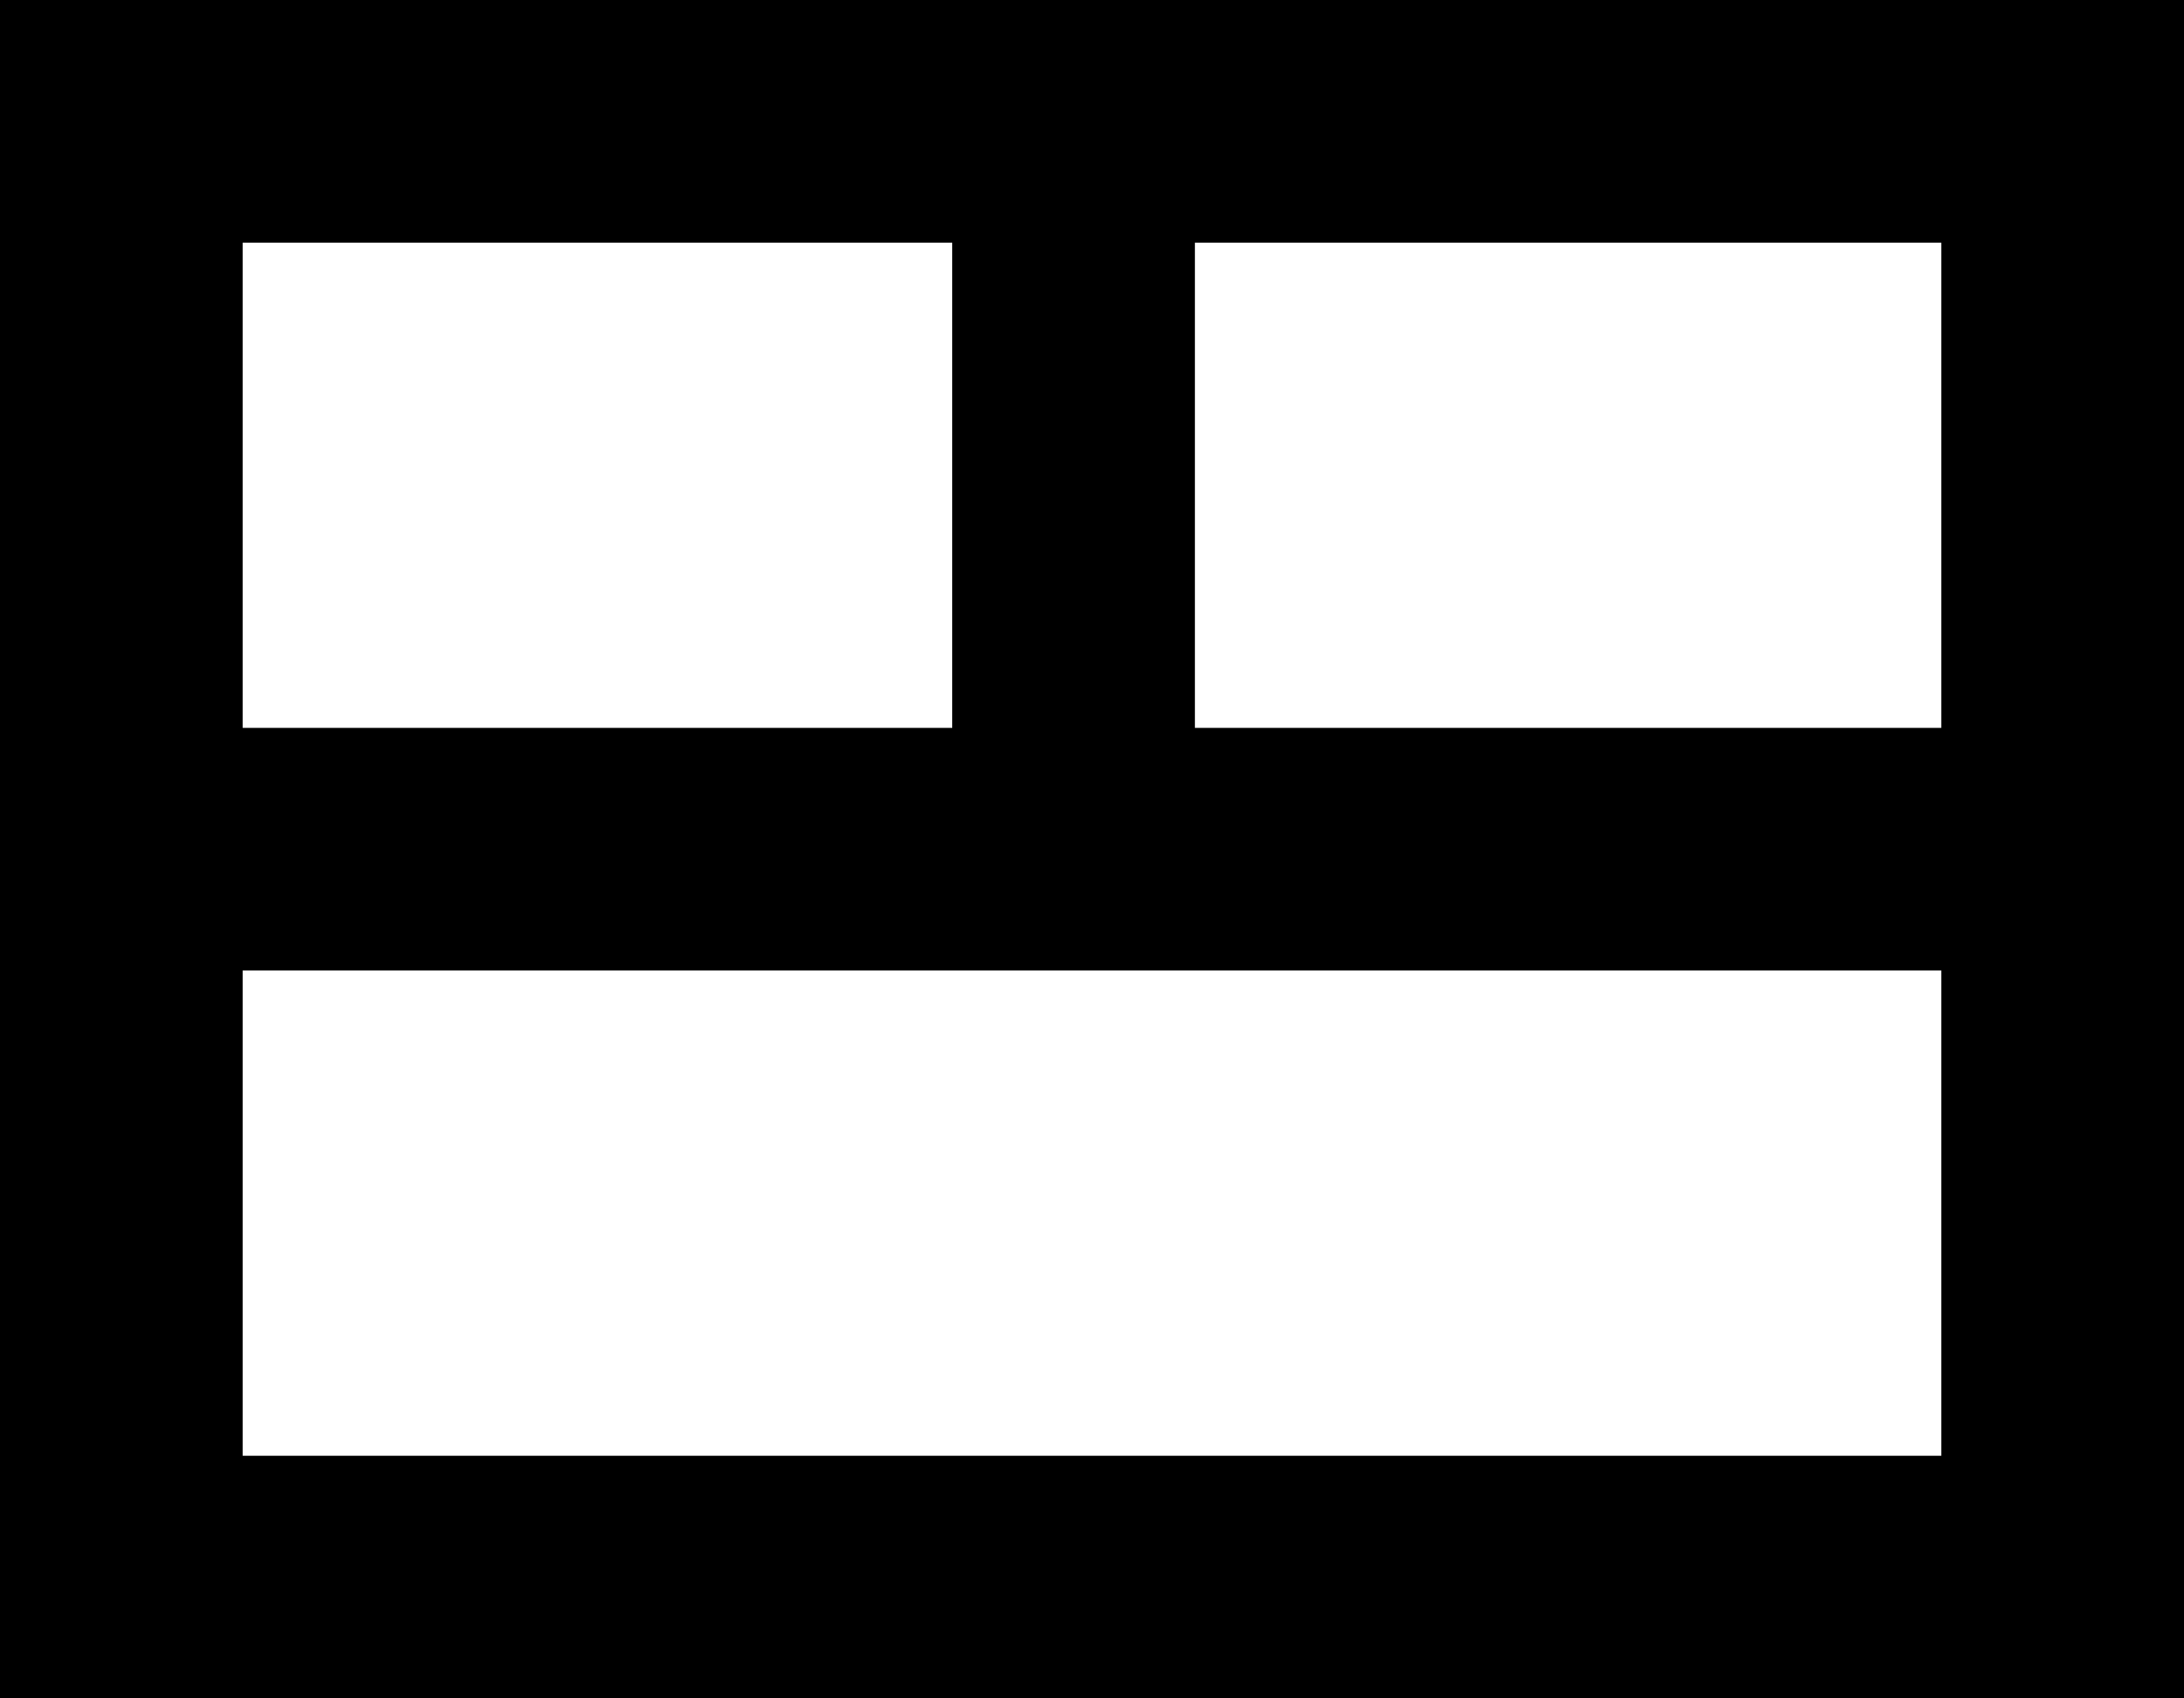 <svg xmlns="http://www.w3.org/2000/svg" viewBox="0 0 45 35"><rect x="0" y="0" width="45" height="35" fill="#808080" stroke="none"/><g id="Layer_2" data-name="Layer 2"><g id="Layer_1-2" data-name="Layer 1"><rect x="2.5" y="2.5" width="40" height="30" transform="translate(45 35) rotate(180)" style="fill:#fff;stroke:#000;stroke-miterlimit:10;stroke-width:5px"/><line x1="42.5" y1="17.5" x2="2.5" y2="17.5" style="fill:#fff;stroke:#000;stroke-miterlimit:10;stroke-width:5px"/><line x1="22.12" y1="17.5" x2="22.12" y2="2.5" style="fill:#fff;stroke:#000;stroke-miterlimit:10;stroke-width:5px"/></g></g></svg>